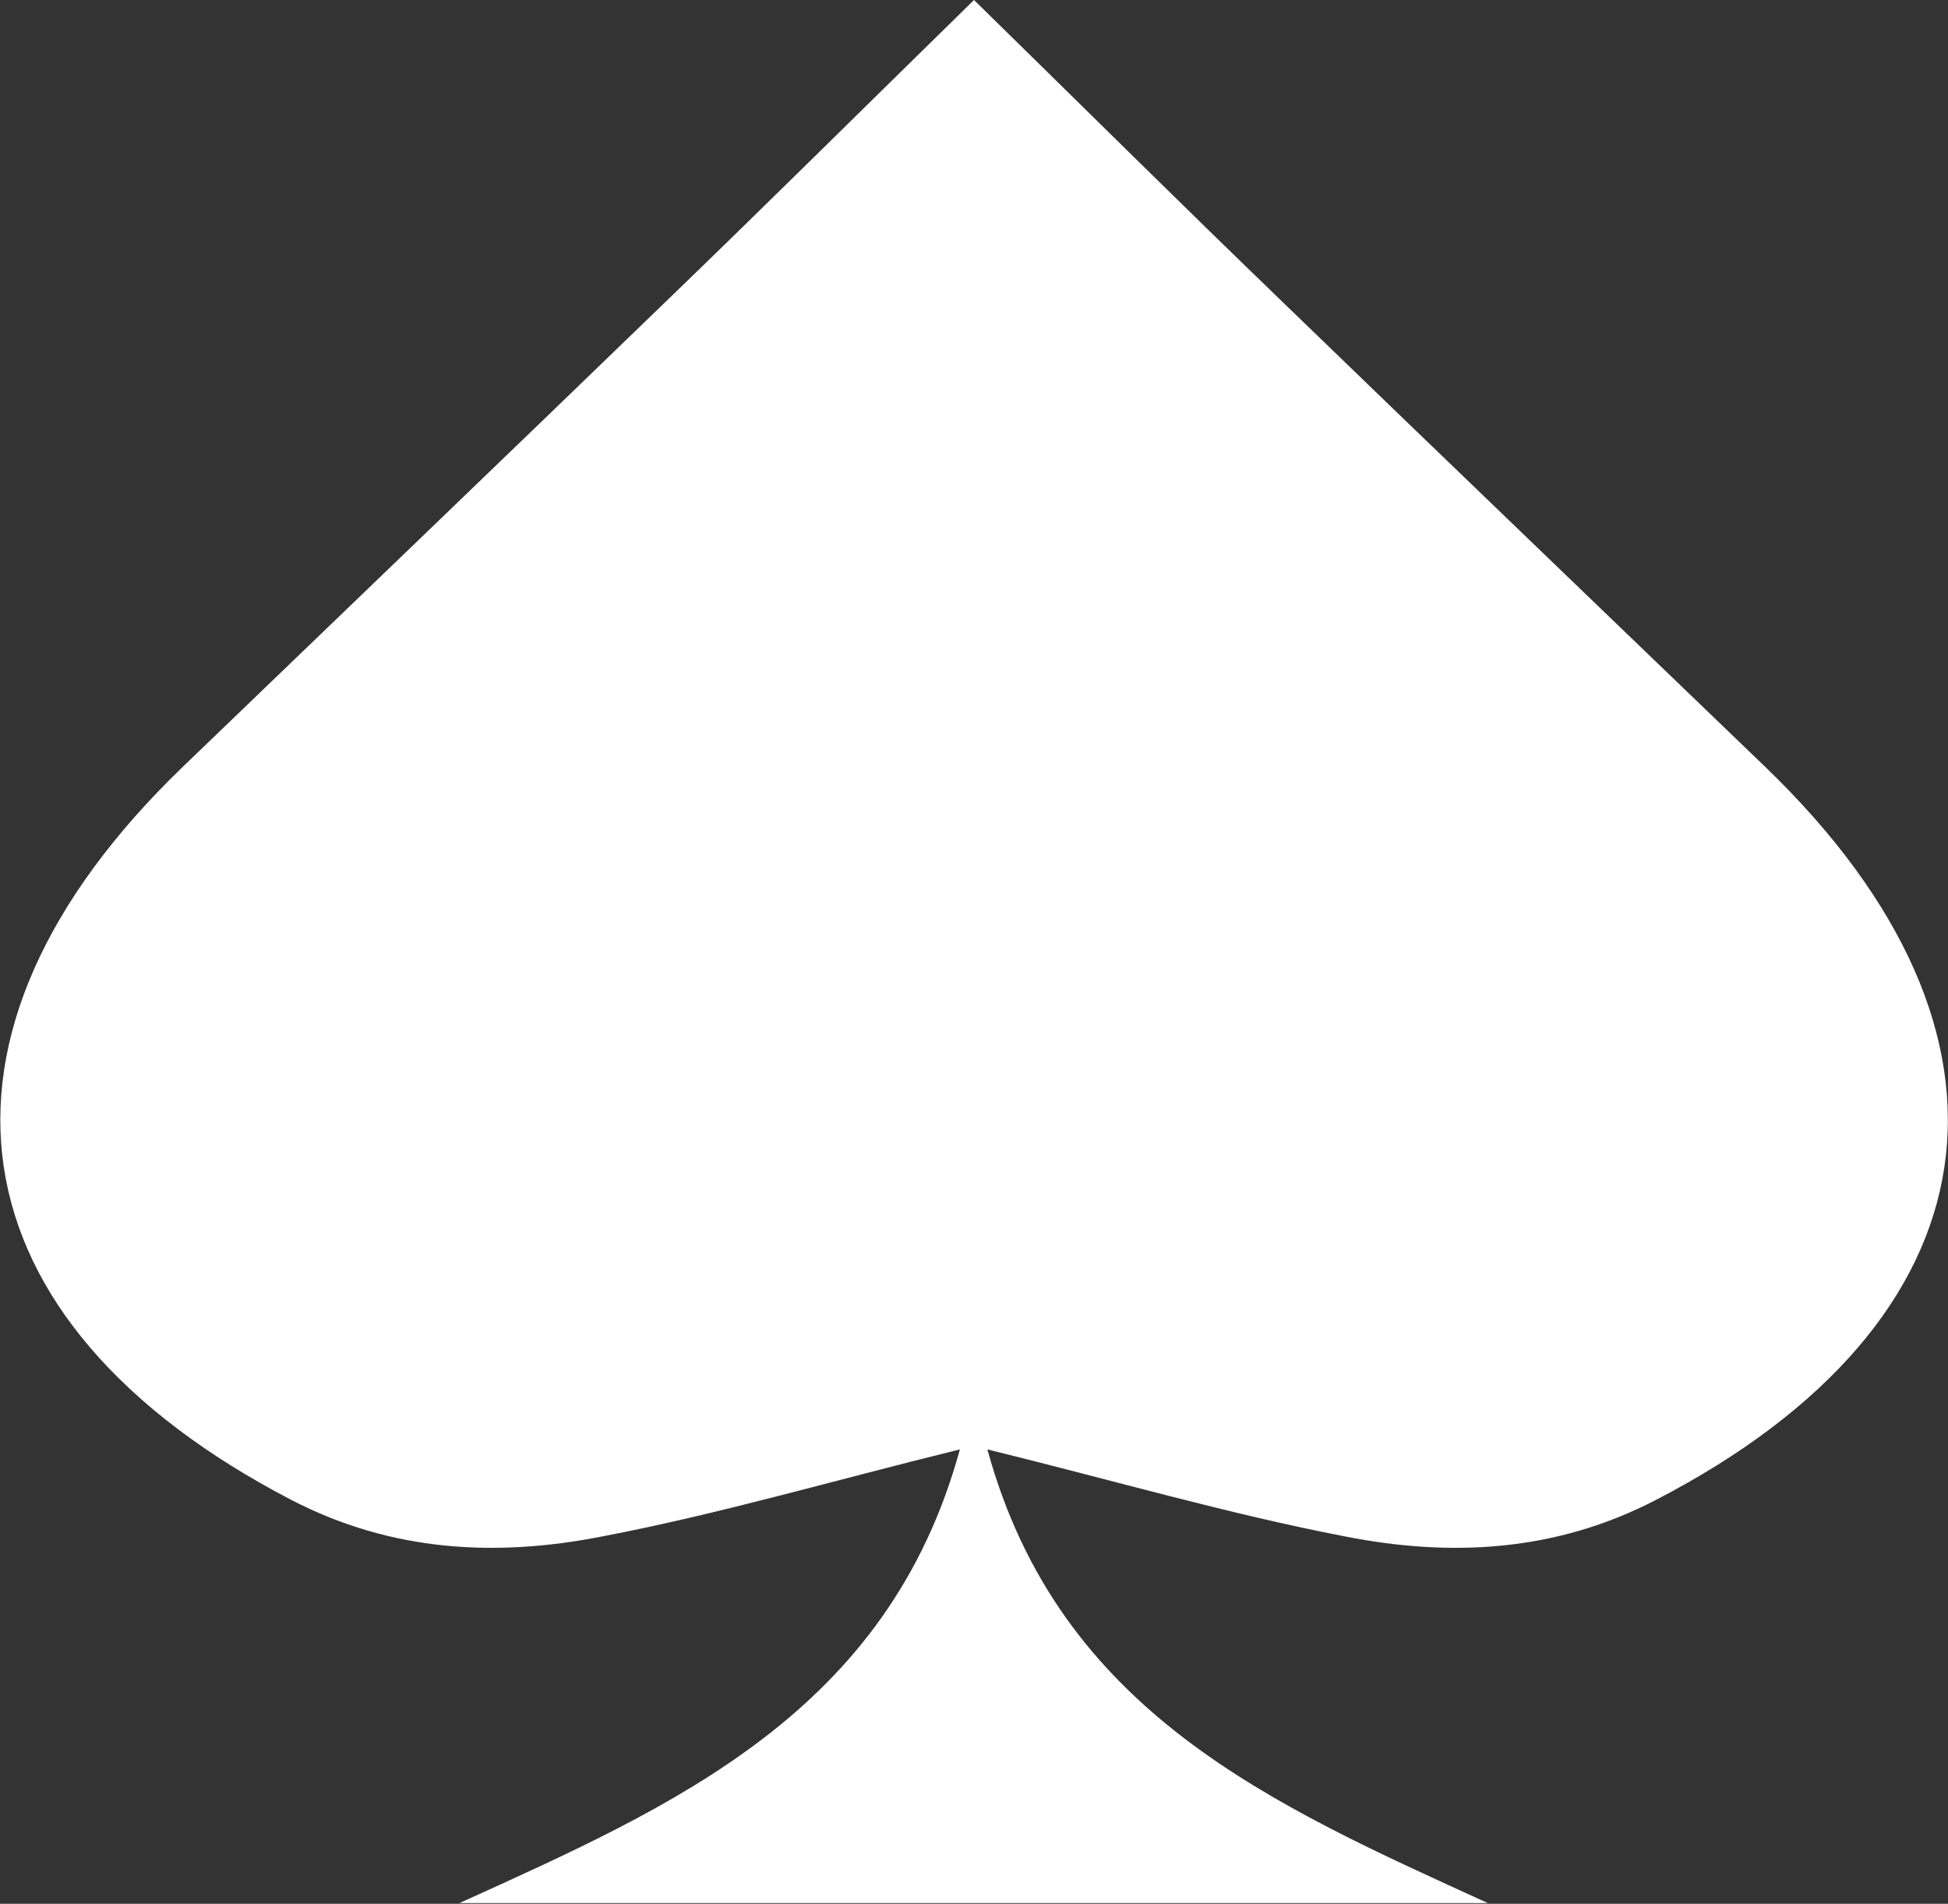 <?xml version="1.0" encoding="utf-8"?>
<!-- Generator: Adobe Illustrator 28.3.0, SVG Export Plug-In . SVG Version: 6.00 Build 0)  -->
<svg version="1.1" id="Layer_2_00000013907339115559118440000012455352306714020738_"
	 xmlns="http://www.w3.org/2000/svg" xmlns:xlink="http://www.w3.org/1999/xlink" x="0px" y="0px" viewBox="0 0 262 256"
	 style="enable-background:new 0 0 262 256;" xml:space="preserve">
<rect x="0" y="0" width="262" height="256" fill="#333333" stroke="none"/>
<style type="text/css">
	.st0{fill:#FFFFFF;}
</style>
<g id="Layer_1-2">
	<path class="st0" d="M237.4,103.1c-21.6-20.8-43.3-41.6-64.8-62.4C158.7,27.3,145,13.7,131,0c-14,13.7-27.7,27.3-41.6,40.7
		c-21.6,20.9-43.2,41.6-64.8,62.4c-37.5,36.1-31.6,74.6,14.6,98.6c13.5,7,27.6,7.7,41.8,4.9c15.7-3,31-7.5,48.1-11.7
		c-9.7,35.4-38.4,47.9-67.3,61h138.3c-28.9-13.2-57.6-25.6-67.3-61c17.1,4.2,32.5,8.7,48.1,11.7c14.2,2.8,28.3,2.1,41.8-4.9
		C269.1,177.7,274.9,139.2,237.4,103.1z"/>
</g>
</svg>
